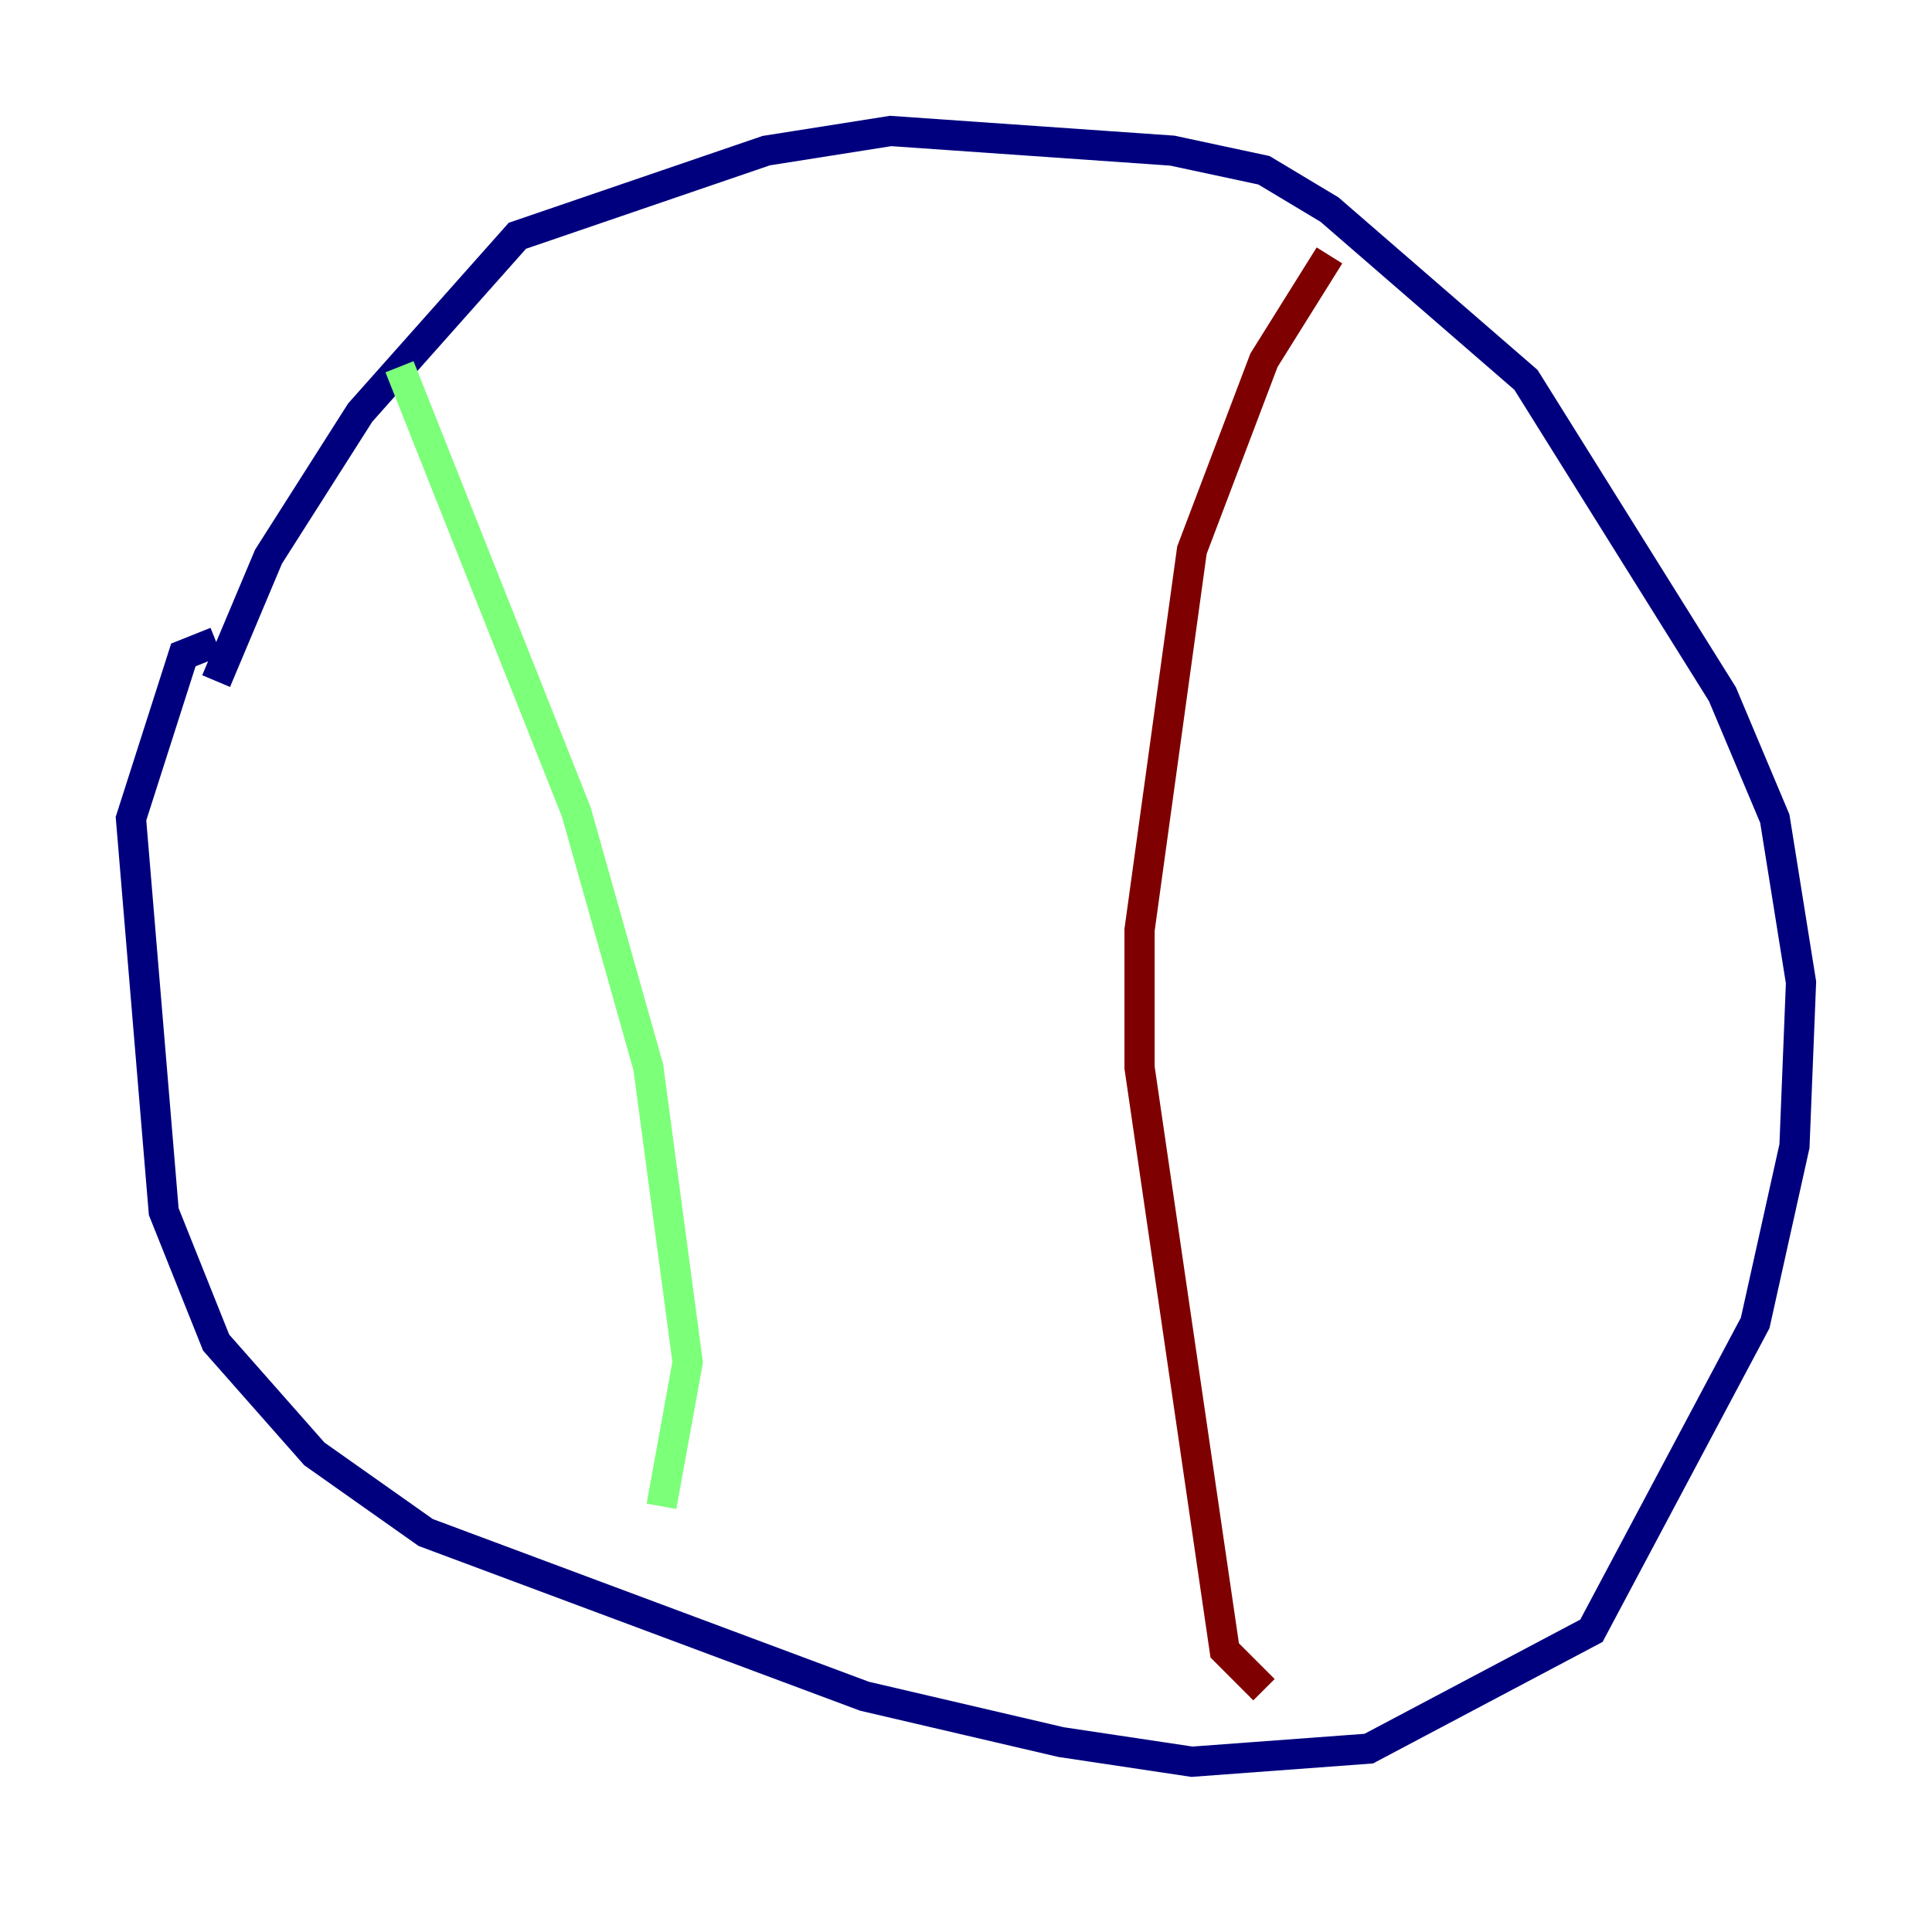 <?xml version="1.0" encoding="utf-8" ?>
<svg baseProfile="tiny" height="128" version="1.2" viewBox="0,0,128,128" width="128" xmlns="http://www.w3.org/2000/svg" xmlns:ev="http://www.w3.org/2001/xml-events" xmlns:xlink="http://www.w3.org/1999/xlink"><defs /><polyline fill="none" points="14.319,45.125 17.79,36.881 23.864,27.336 34.278,15.62 50.766,9.98 59.01,8.678 77.668,9.98 83.742,11.281 88.081,13.885 101.098,25.166 114.115,45.993 117.586,54.237 119.322,65.085 118.888,75.932 116.285,87.647 105.437,108.041 90.685,115.851 78.969,116.719 70.291,115.417 57.275,112.38 28.203,101.532 20.827,96.325 14.319,88.949 10.848,80.271 8.678,54.237 12.149,43.39 14.319,42.522" stroke="#00007f" stroke-width="2" /><polyline fill="none" points="26.468,24.298 38.183,53.803 42.956,70.725 45.559,90.251 43.824,99.797" stroke="#7cff79" stroke-width="2" /><polyline fill="none" points="88.081,16.922 83.742,23.864 78.969,36.447 75.498,61.614 75.498,70.725 81.139,109.342 83.742,111.946" stroke="#7f0000" stroke-width="2" /></svg>